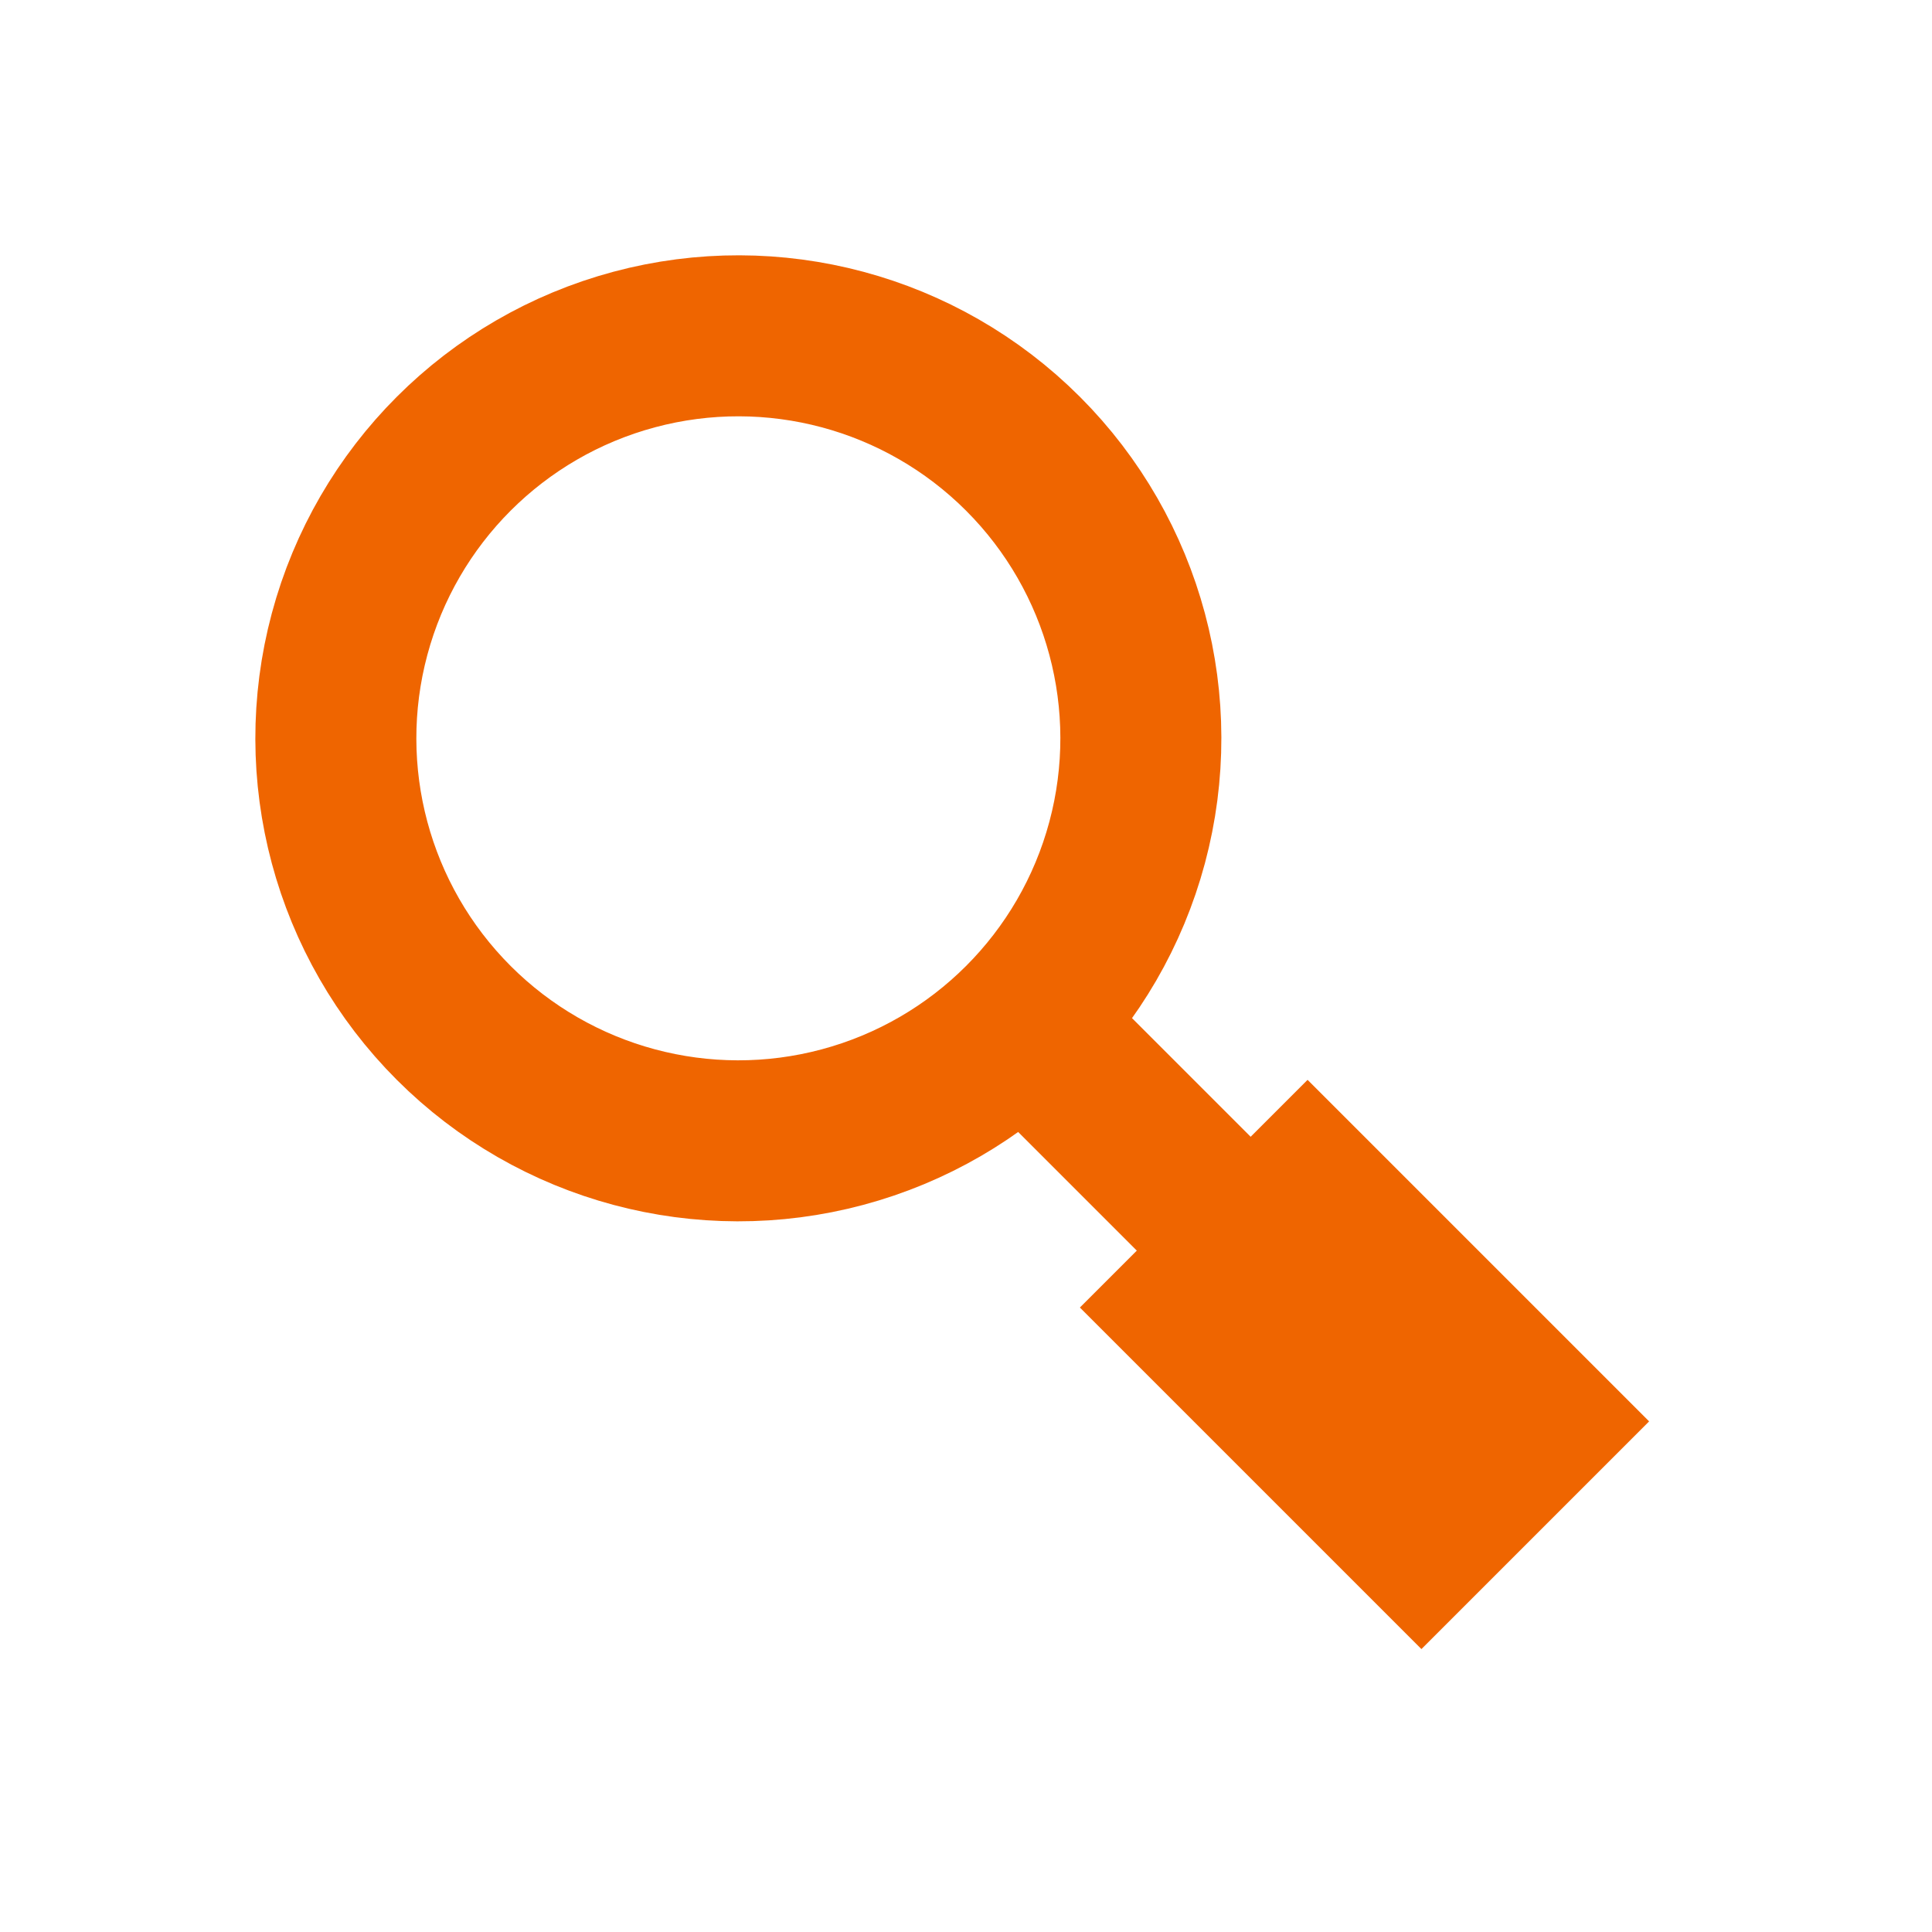 <svg id="date_range_black_24dp" xmlns="http://www.w3.org/2000/svg" width="24" height="24" viewBox="0 0 24 24">
  <path id="パス_2056" data-name="パス 2056" d="M0,0H24V24H0Z" fill="none"/>
  <g id="グループ_2322" data-name="グループ 2322" transform="translate(-514.794 322.42) rotate(-45)">
    <g id="楕円形_267" data-name="楕円形 267" transform="translate(586 143)" fill="none" stroke="#EF6500" stroke-width="2">
      <circle cx="6" cy="6" r="6" stroke="none"/>
      <circle cx="6" cy="6" r="5" fill="none"/>
    </g>
    <rect id="長方形_13254" data-name="長方形 13254" width="4" height="6" transform="translate(590 157)" fill="#EF6500"/>
    <rect id="長方形_13255" data-name="長方形 13255" width="2" height="4" transform="translate(591 154)" fill="#EF6500"/>
  </g>
</svg>
